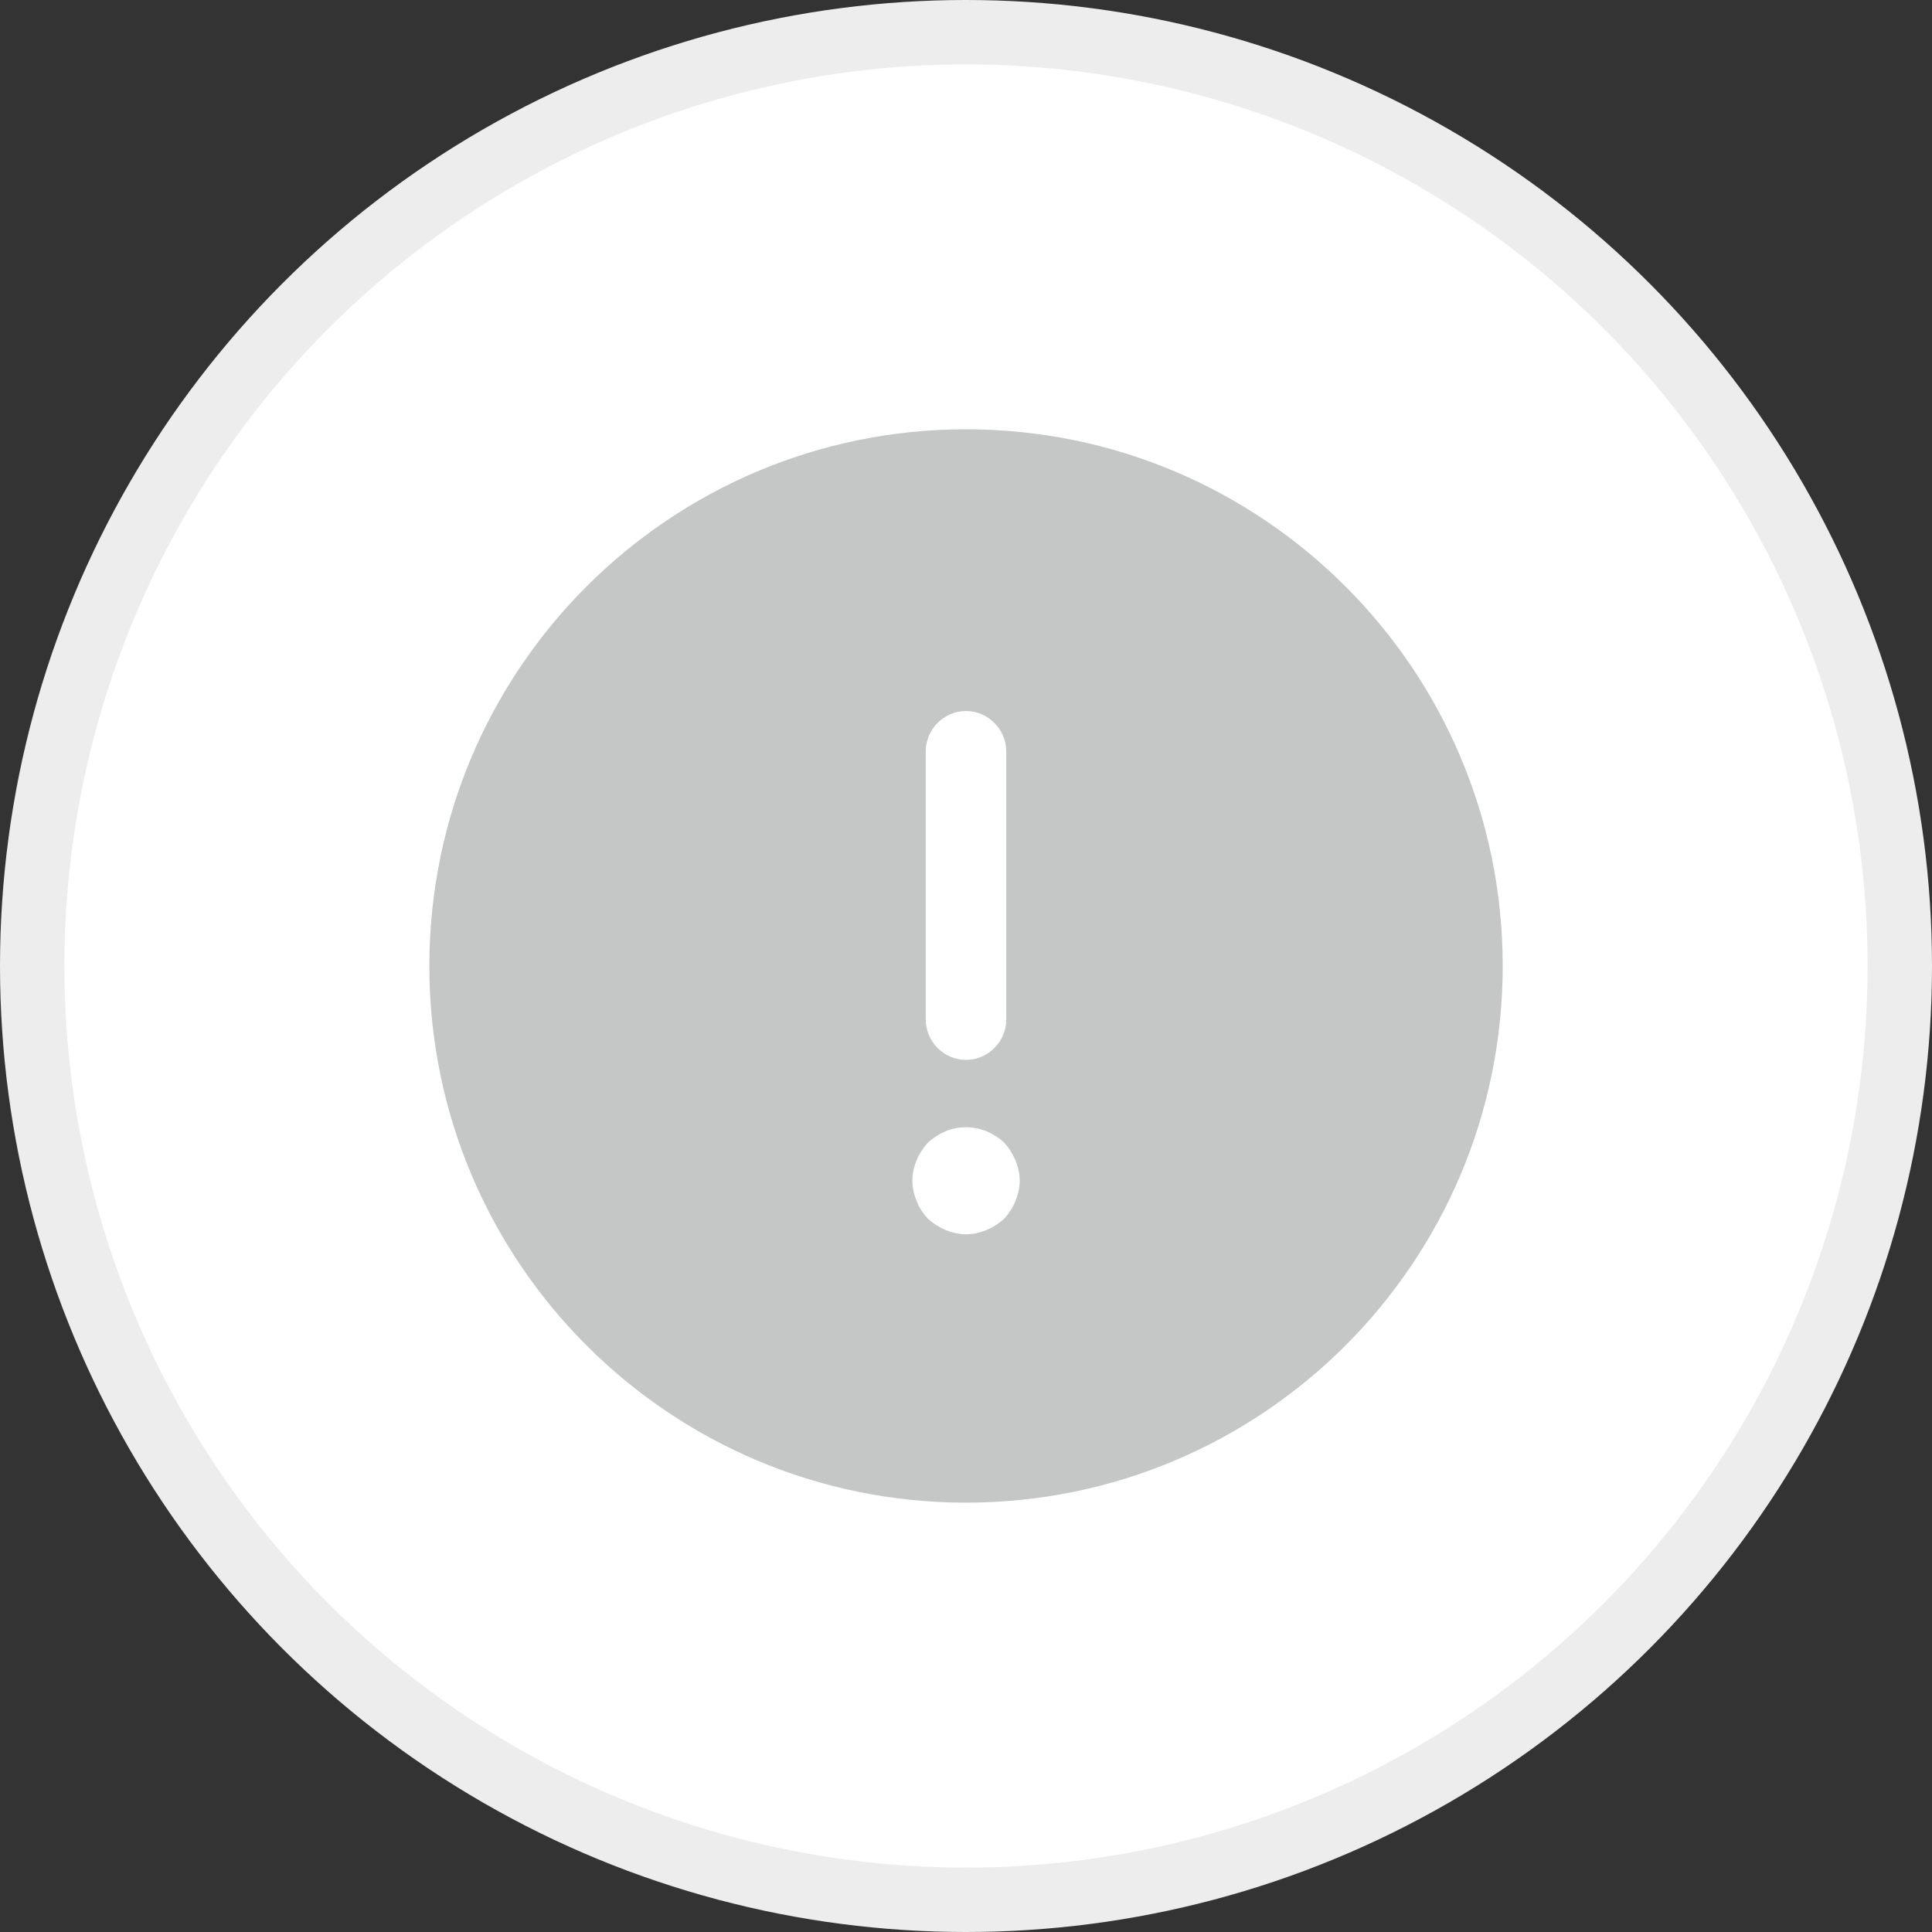 <svg width="30" height="30" viewBox="0 0 30 30" fill="none" xmlns="http://www.w3.org/2000/svg">
<rect x="0" y="0" width="30" height="30" fill="#333333" stroke="none"/>
<circle cx="15" cy="15" r="14.5" fill="white" stroke="#EDEDED"/>
<path d="M15 23.333C19.603 23.333 23.334 19.602 23.334 14.999C23.334 10.397 19.603 6.666 15 6.666C10.398 6.666 6.667 10.397 6.667 14.999C6.667 19.602 10.398 23.333 15 23.333Z" fill="#707375" fill-opacity="0.4"/>
<path d="M15 16.458C15.342 16.458 15.625 16.174 15.625 15.833V11.666C15.625 11.324 15.342 11.041 15 11.041C14.658 11.041 14.375 11.324 14.375 11.666V15.833C14.375 16.174 14.658 16.458 15 16.458Z" fill="white"/>
<path d="M15.767 18.016C15.725 17.916 15.667 17.825 15.592 17.741C15.509 17.666 15.417 17.608 15.317 17.566C15.117 17.483 14.884 17.483 14.684 17.566C14.584 17.608 14.492 17.666 14.409 17.741C14.334 17.825 14.275 17.916 14.234 18.016C14.192 18.116 14.167 18.225 14.167 18.333C14.167 18.441 14.192 18.55 14.234 18.65C14.275 18.758 14.334 18.841 14.409 18.925C14.492 19 14.584 19.058 14.684 19.1C14.784 19.141 14.892 19.166 15 19.166C15.109 19.166 15.217 19.141 15.317 19.1C15.417 19.058 15.509 19 15.592 18.925C15.667 18.841 15.725 18.758 15.767 18.65C15.809 18.55 15.834 18.441 15.834 18.333C15.834 18.225 15.809 18.116 15.767 18.016Z" fill="white"/>
</svg>
